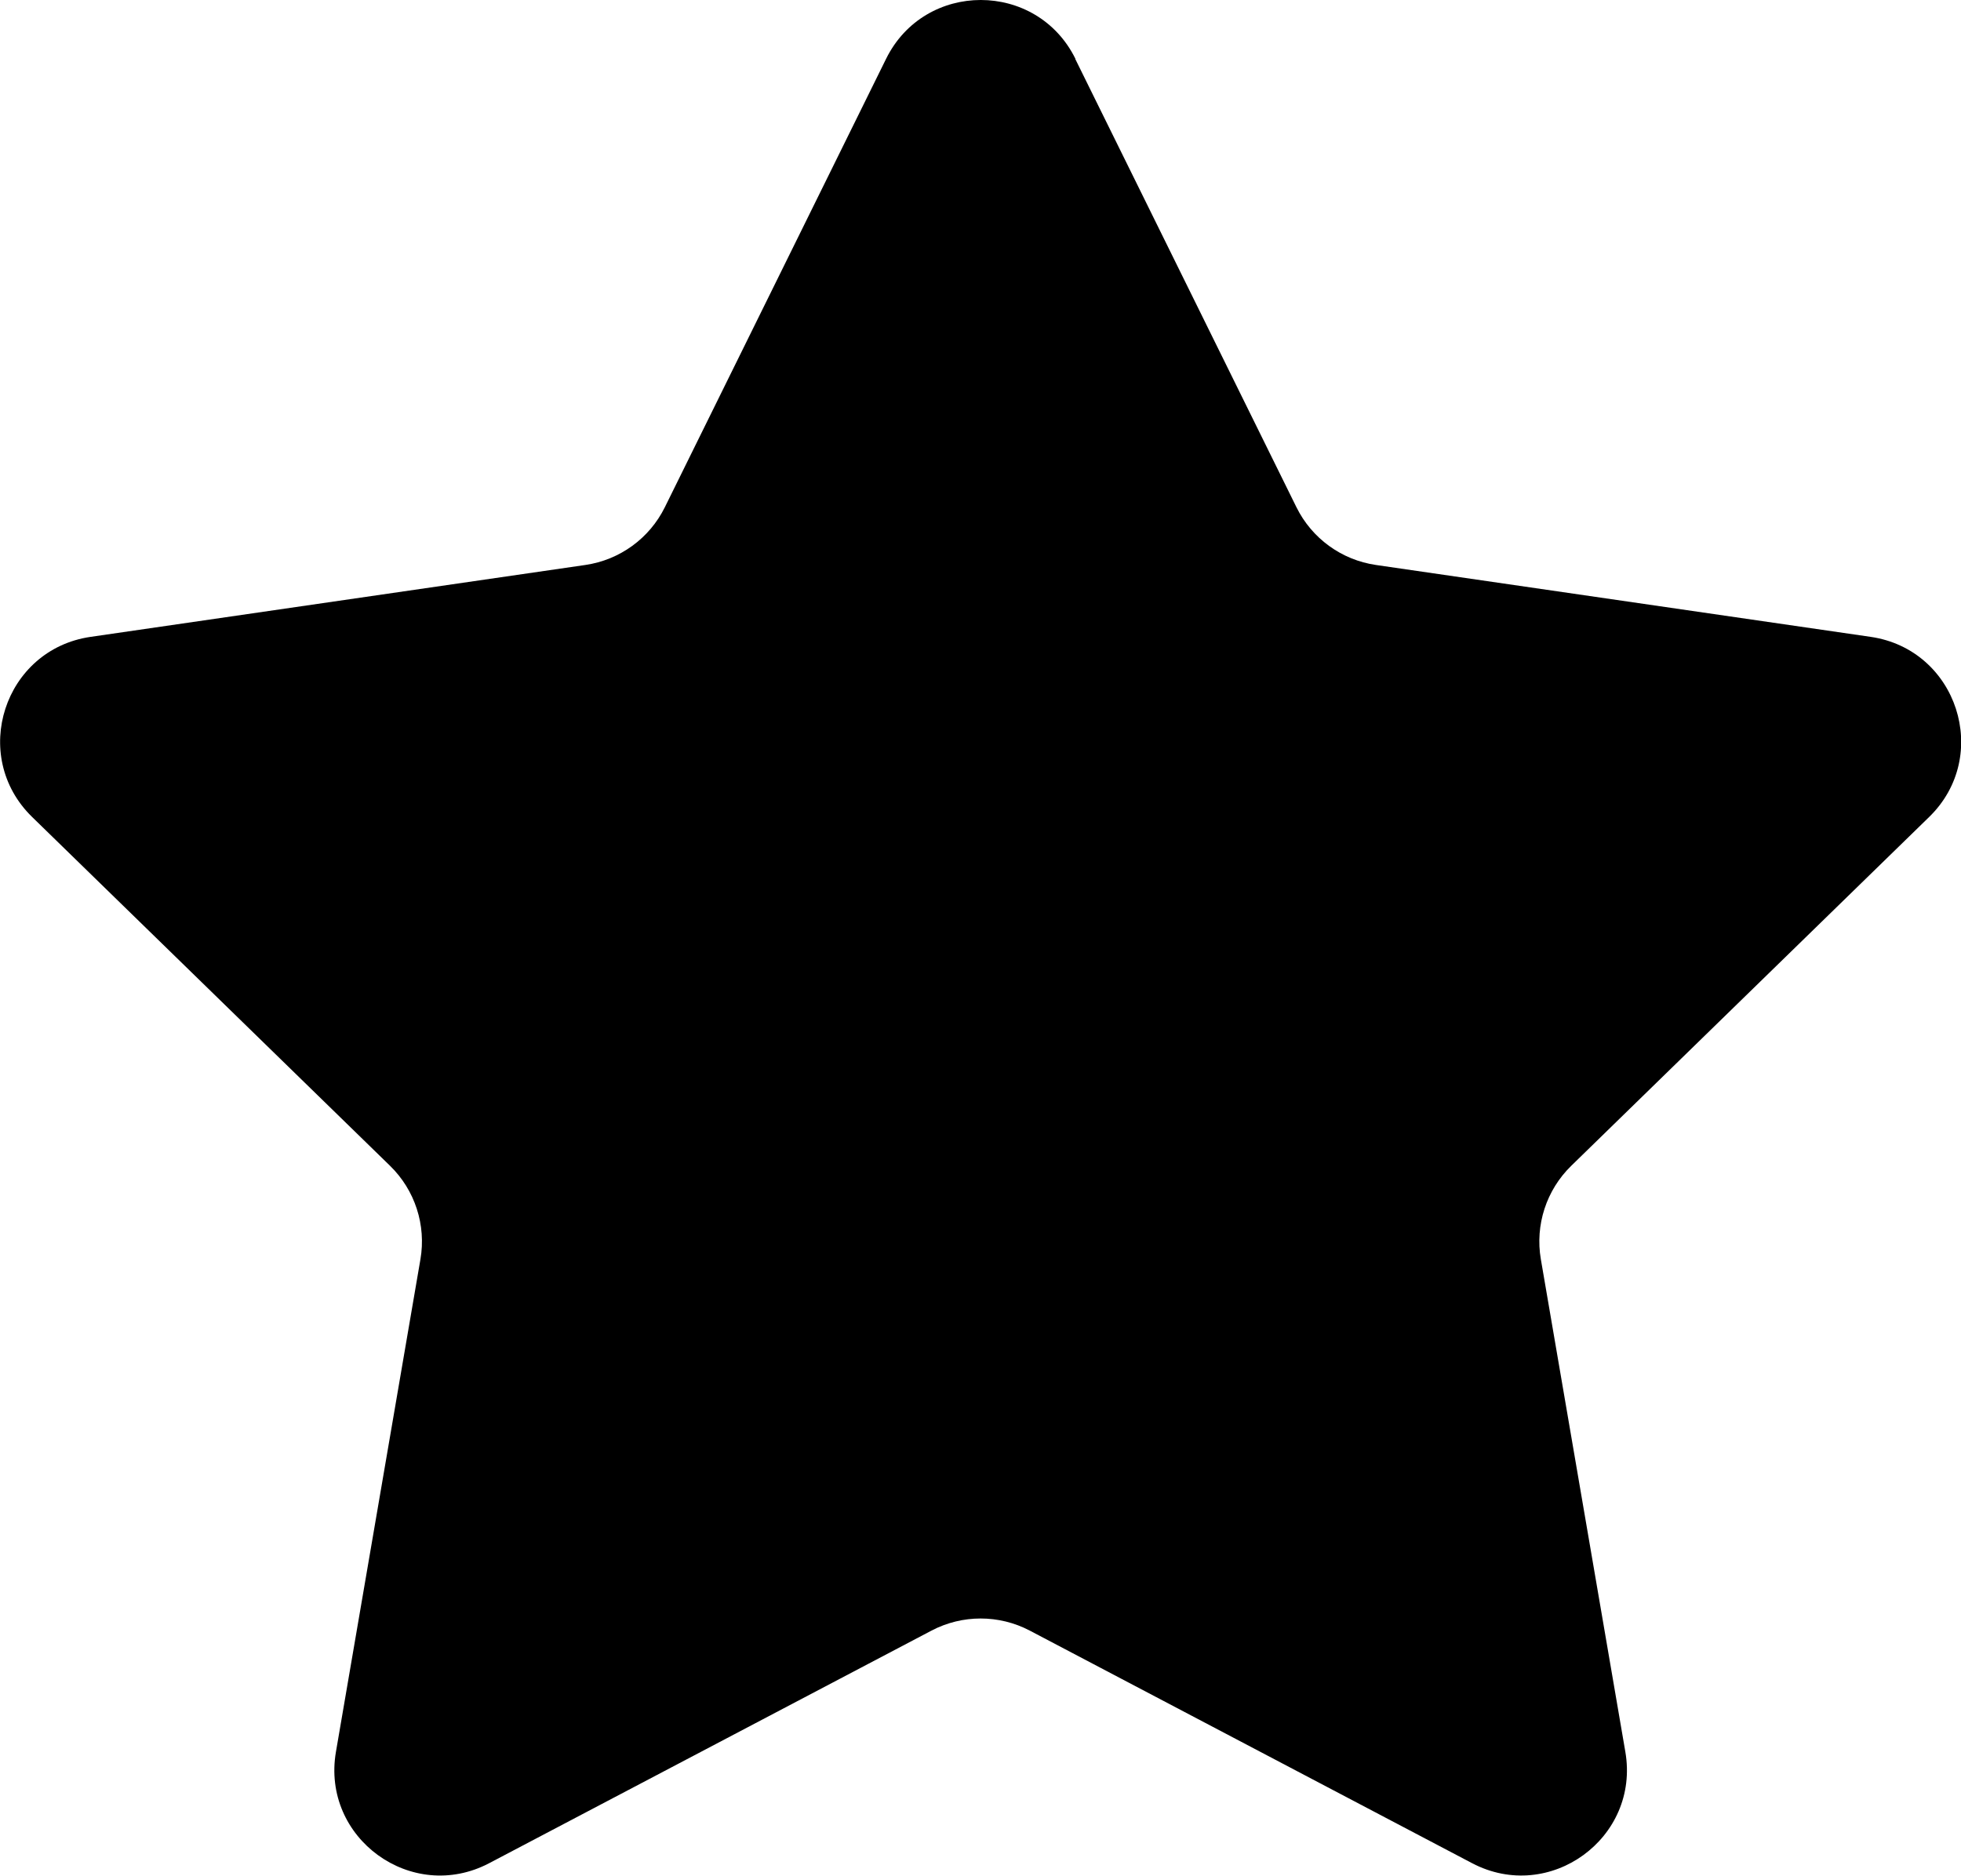 <svg width="47.93" height="45.85" version="1.1" viewBox="0 0 47.93 45.85" xmlns="http://www.w3.org/2000/svg">
 <path d="m26.28 1.439 5.407 10.96c0.376 0.762 1.103 1.29 1.944 1.412l12.09 1.757c2.118 0.308 2.963 2.91 1.431 4.403l-8.749 8.528c-0.608 0.593-0.886 1.448-0.742 2.285l2.065 12.04c0.362 2.109-1.852 3.717-3.746 2.722l-10.81-5.685c-0.752-0.395-1.651-0.395-2.403 0l-10.81 5.685c-1.894 0.996-4.108-0.613-3.746-2.722l2.065-12.04c0.144-0.837-0.134-1.692-0.742-2.285l-8.749-8.528c-1.532-1.494-0.687-4.096 1.431-4.403l12.09-1.757c0.841-0.122 1.568-0.65 1.944-1.412l5.407-10.96c0.946-1.919 3.682-1.919 4.629 0z"/>
</svg>
